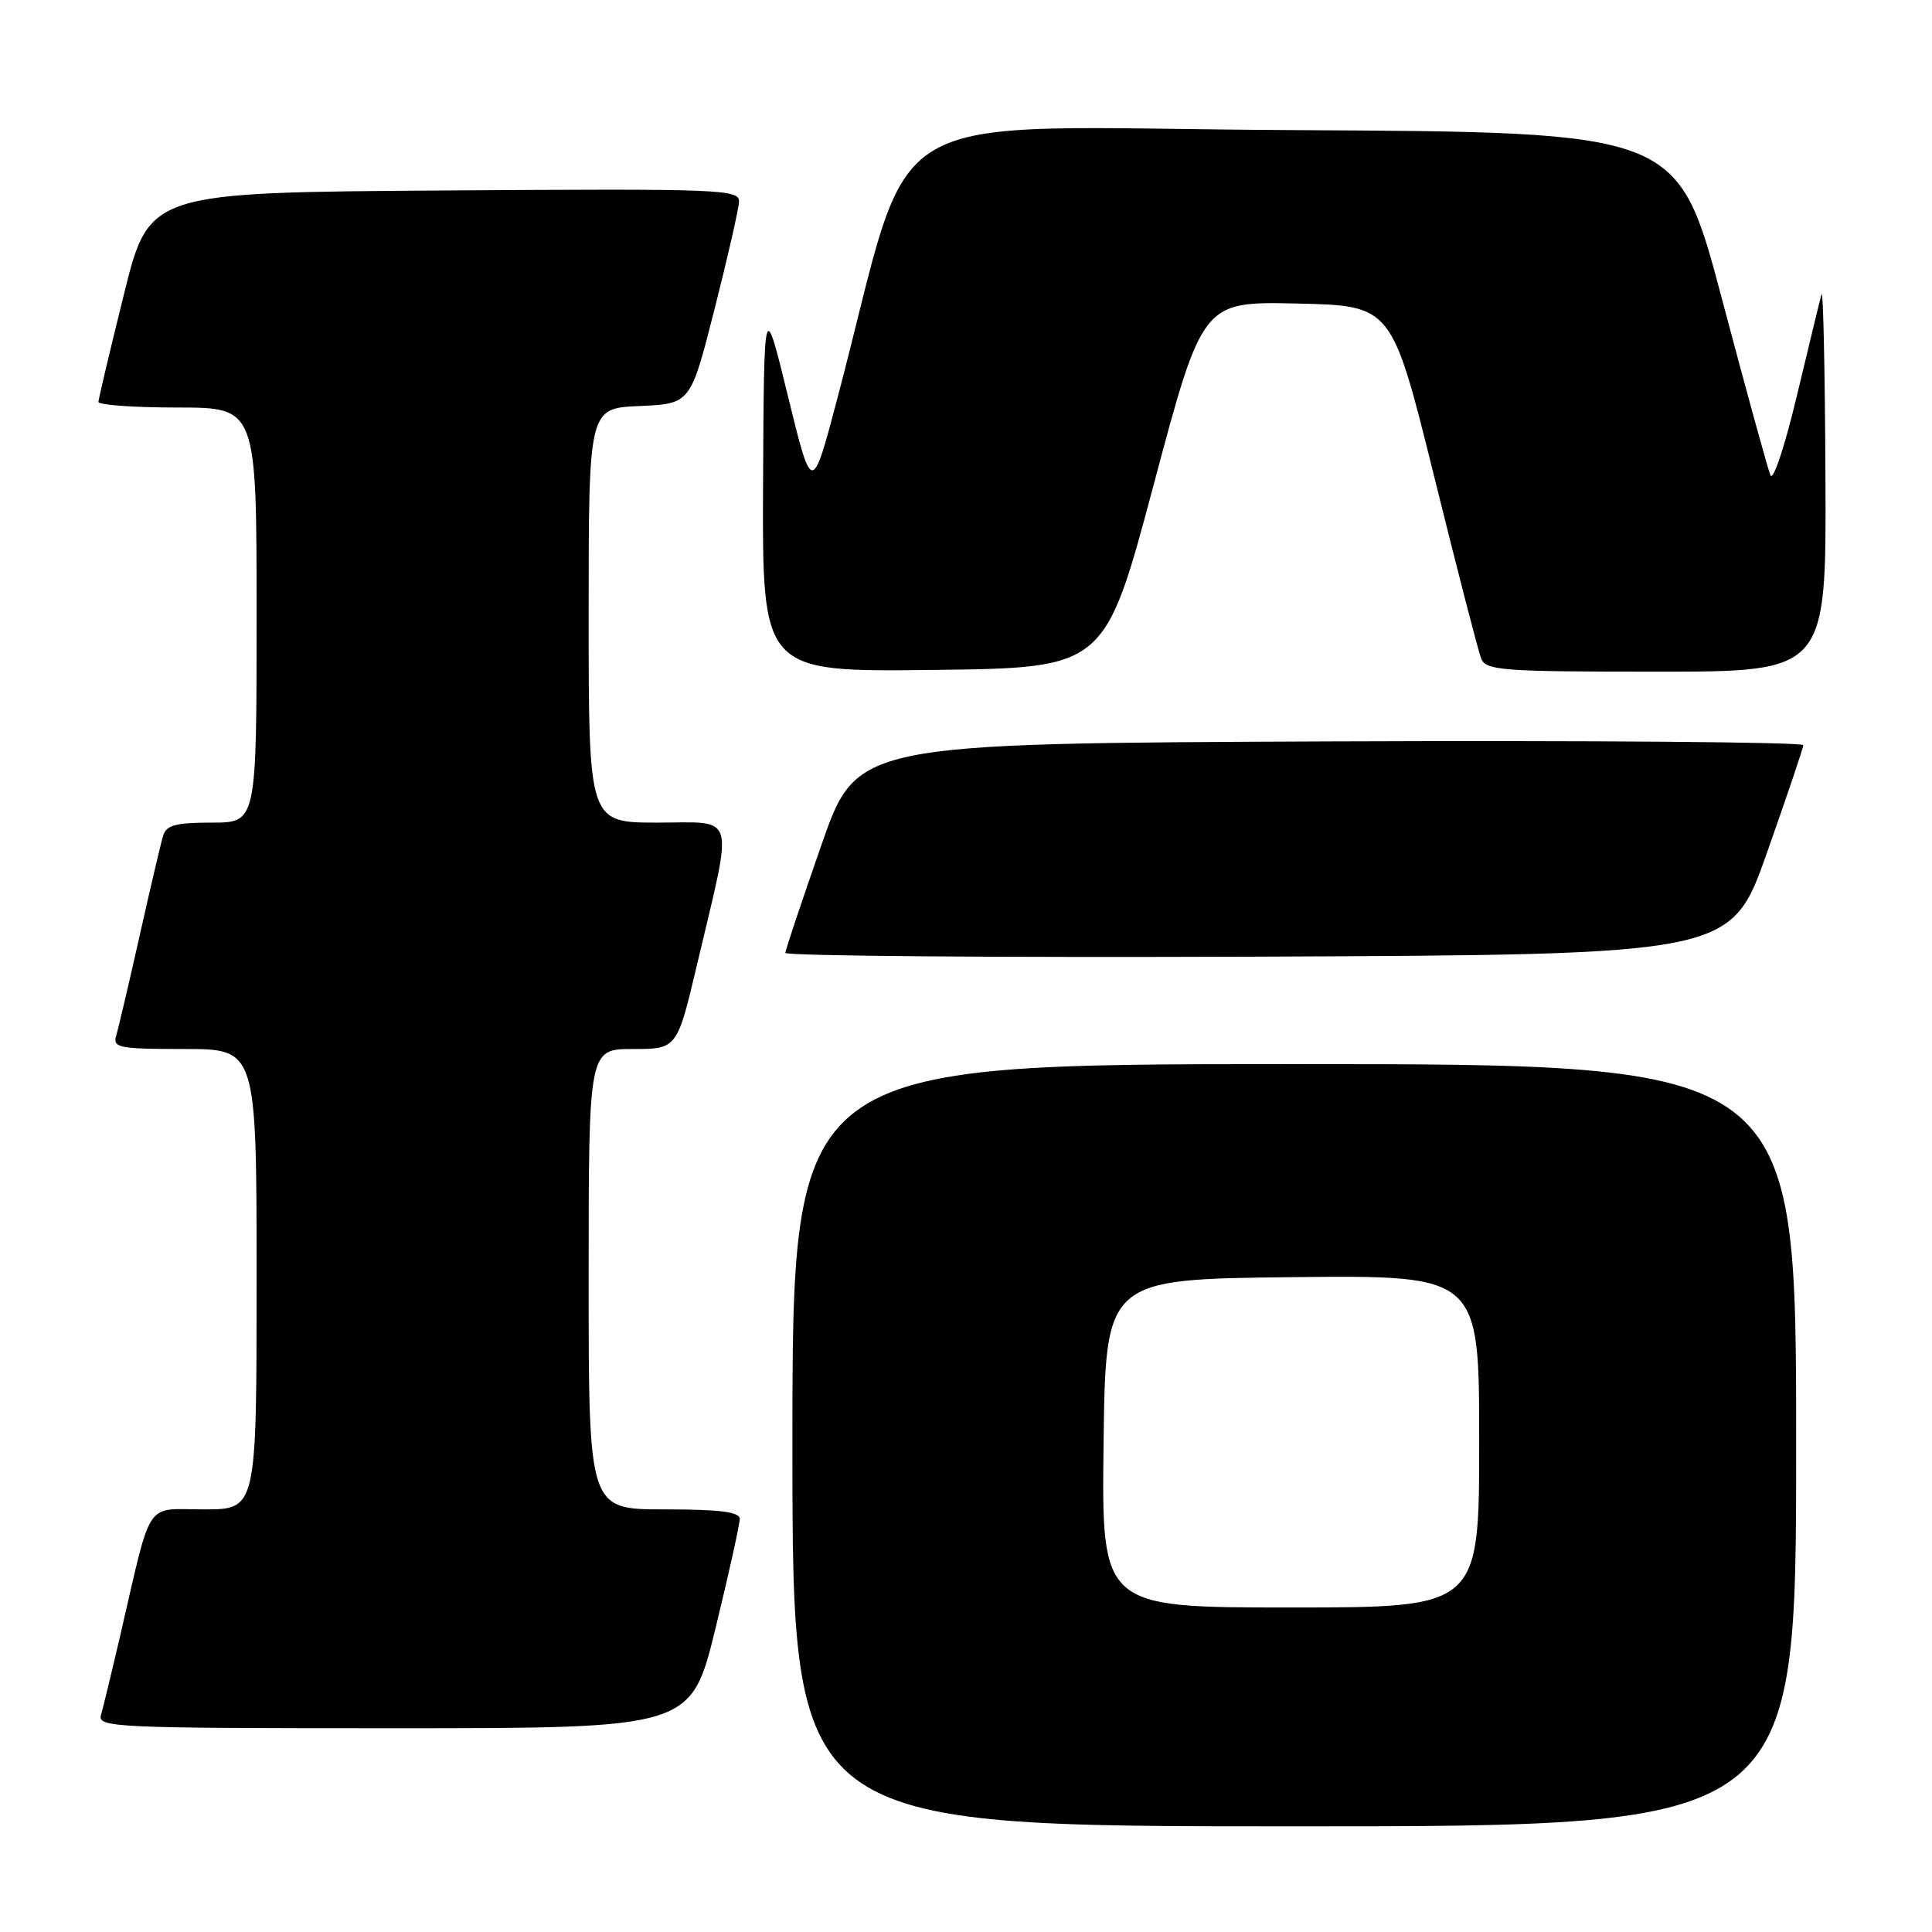 <?xml version="1.0" encoding="UTF-8" standalone="no"?>
<!DOCTYPE svg PUBLIC "-//W3C//DTD SVG 1.1//EN" "http://www.w3.org/Graphics/SVG/1.1/DTD/svg11.dtd" >
<svg xmlns="http://www.w3.org/2000/svg" xmlns:xlink="http://www.w3.org/1999/xlink" version="1.1" viewBox="0 0 256 256">
 <g >
 <path fill="currentColor"
d=" M 238.00 191.50 C 238.00 141.00 238.00 141.00 171.50 141.00 C 105.00 141.00 105.00 141.00 105.00 191.50 C 105.00 242.00 105.00 242.00 171.50 242.00 C 238.00 242.00 238.00 242.00 238.00 191.50 Z  M 94.81 215.75 C 96.59 208.46 98.03 201.94 98.02 201.25 C 98.01 200.33 95.32 200.00 88.00 200.00 C 78.00 200.00 78.00 200.00 78.00 169.50 C 78.00 139.00 78.00 139.00 83.86 139.00 C 89.72 139.00 89.72 139.00 92.39 127.69 C 97.21 107.31 97.68 109.00 87.13 109.00 C 78.00 109.00 78.00 109.00 78.00 81.55 C 78.00 54.09 78.00 54.09 84.75 53.80 C 91.50 53.50 91.50 53.50 94.67 41.00 C 96.42 34.12 97.88 27.71 97.92 26.74 C 98.00 25.08 95.69 24.99 58.88 25.24 C 19.77 25.50 19.77 25.50 16.42 39.00 C 14.58 46.42 13.06 52.84 13.04 53.25 C 13.02 53.66 17.72 54.00 23.50 54.00 C 34.00 54.00 34.00 54.00 34.00 81.50 C 34.00 109.00 34.00 109.00 28.07 109.00 C 23.28 109.00 22.03 109.34 21.61 110.75 C 21.32 111.71 19.92 117.67 18.50 124.00 C 17.08 130.32 15.68 136.29 15.39 137.25 C 14.92 138.83 15.79 139.00 24.43 139.00 C 34.00 139.00 34.00 139.00 34.00 169.50 C 34.00 200.00 34.00 200.00 27.04 200.00 C 19.09 200.00 20.19 198.35 15.98 216.50 C 14.83 221.45 13.66 226.29 13.38 227.25 C 12.90 228.90 15.21 229.00 52.22 229.00 C 91.57 229.00 91.57 229.00 94.81 215.75 Z  M 234.13 113.00 C 236.75 105.58 238.92 99.16 238.95 98.74 C 238.98 98.33 210.77 98.10 176.27 98.24 C 113.53 98.50 113.53 98.50 108.83 112.00 C 106.24 119.42 104.09 125.84 104.06 126.26 C 104.03 126.67 132.21 126.90 166.69 126.76 C 229.37 126.50 229.37 126.50 234.13 113.00 Z  M 152.87 64.22 C 159.34 39.94 159.34 39.94 171.88 40.22 C 184.42 40.50 184.42 40.50 190.00 63.00 C 193.06 75.38 195.88 86.29 196.26 87.25 C 196.88 88.84 198.94 89.00 219.47 89.00 C 242.00 89.00 242.00 89.00 241.88 63.25 C 241.82 49.09 241.58 38.17 241.36 39.00 C 241.13 39.83 239.66 45.90 238.08 52.50 C 236.49 59.18 234.94 63.82 234.59 62.97 C 234.24 62.13 231.33 51.55 228.13 39.47 C 222.30 17.50 222.30 17.50 171.37 17.24 C 114.36 16.95 121.56 12.69 110.90 53.00 C 107.59 65.50 107.59 65.50 104.41 52.50 C 101.23 39.50 101.23 39.50 101.11 64.27 C 101.00 89.04 101.00 89.04 123.70 88.77 C 146.40 88.50 146.40 88.50 152.87 64.22 Z  M 146.23 191.25 C 146.50 169.50 146.50 169.50 171.25 169.23 C 196.00 168.97 196.00 168.97 196.00 190.98 C 196.00 213.00 196.00 213.00 170.98 213.00 C 145.96 213.00 145.96 213.00 146.23 191.25 Z "/>
</g>
</svg>